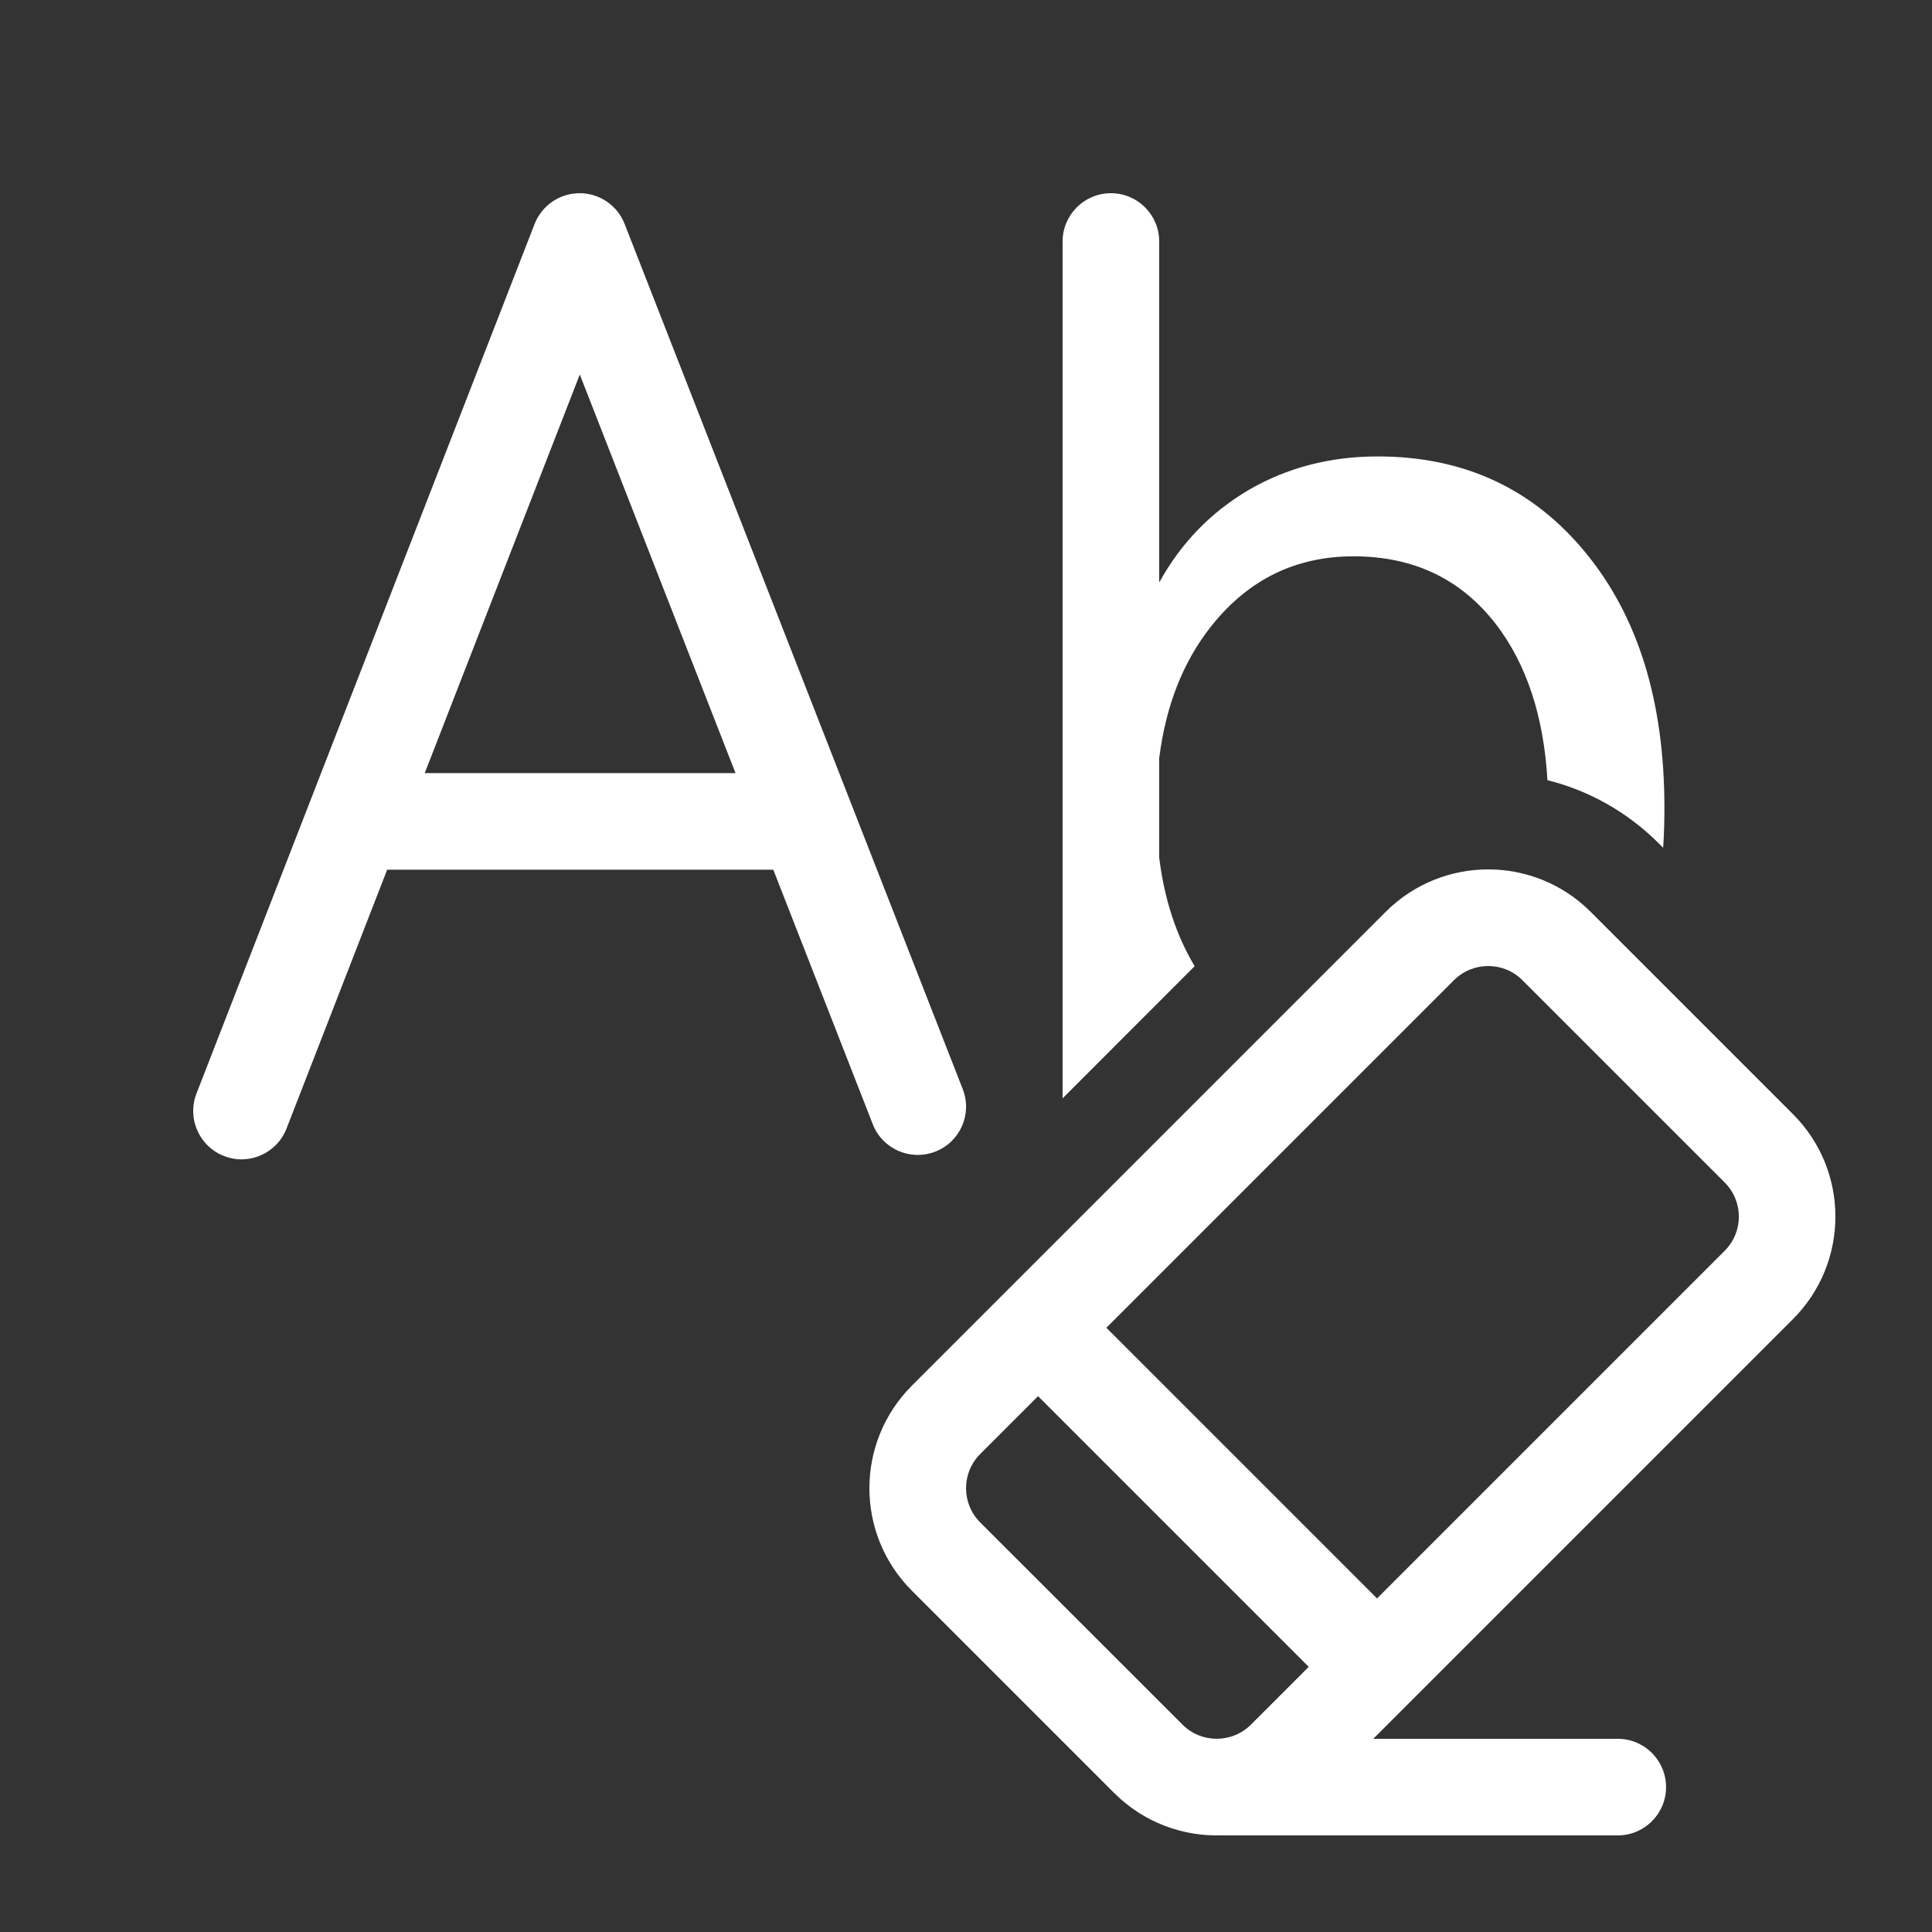 <svg width="20" height="20" viewBox="0 0 20 20" fill="none" xmlns="http://www.w3.org/2000/svg">
<rect x="0" y="0" width="20" height="20" fill="#333333" stroke="none"/>
<path d="M6 2C6.206 2 6.391 2.126 6.466 2.318L9.966 11.274C10.067 11.531 9.94 11.821 9.683 11.921C9.425 12.022 9.135 11.895 9.035 11.638L8.005 9.003H4.008L2.966 11.683C2.866 11.94 2.576 12.068 2.319 11.967C2.062 11.867 1.934 11.578 2.034 11.32L5.534 2.319C5.609 2.127 5.794 2 6 2ZM6.002 3.877L4.397 8.003H7.614L6.002 3.877ZM11.5 2C11.776 2 12 2.224 12 2.5V6.023H12.004C12.229 5.617 12.538 5.3 12.93 5.07C13.327 4.84 13.771 4.725 14.262 4.725C15.15 4.725 15.867 5.056 16.412 5.719C16.958 6.381 17.23 7.263 17.23 8.362C17.23 8.504 17.226 8.641 17.217 8.776L17.173 8.732C16.842 8.401 16.442 8.182 16.019 8.076C15.98 7.411 15.802 6.874 15.486 6.462C15.125 5.994 14.634 5.759 14.012 5.759C13.412 5.759 12.921 6 12.538 6.483C12.247 6.85 12.068 7.306 12 7.849V8.878C12.053 9.308 12.176 9.683 12.367 10.002L11 11.37V2.5C11 2.224 11.224 2 11.5 2ZM9.439 16.466C8.853 15.88 8.854 14.93 9.44 14.344L14.344 9.44C14.93 8.854 15.88 8.853 16.466 9.439L18.561 11.534C19.147 12.12 19.146 13.07 18.56 13.656L14.216 18H16.747C17.023 18 17.247 18.224 17.247 18.5C17.247 18.776 17.023 19 16.747 19H12.655V18.999C12.252 19.015 11.842 18.869 11.534 18.561L9.439 16.466ZM15.051 10.147L11.453 13.745L14.255 16.547L17.853 12.949C18.05 12.753 18.049 12.436 17.854 12.241L15.759 10.146C15.565 9.952 15.248 9.951 15.051 10.147ZM13.548 17.255L10.746 14.453L10.148 15.051C9.951 15.247 9.952 15.564 10.146 15.759L12.242 17.854C12.436 18.048 12.753 18.049 12.95 17.853L13.548 17.255Z" fill="#ffffff"/>
</svg>
